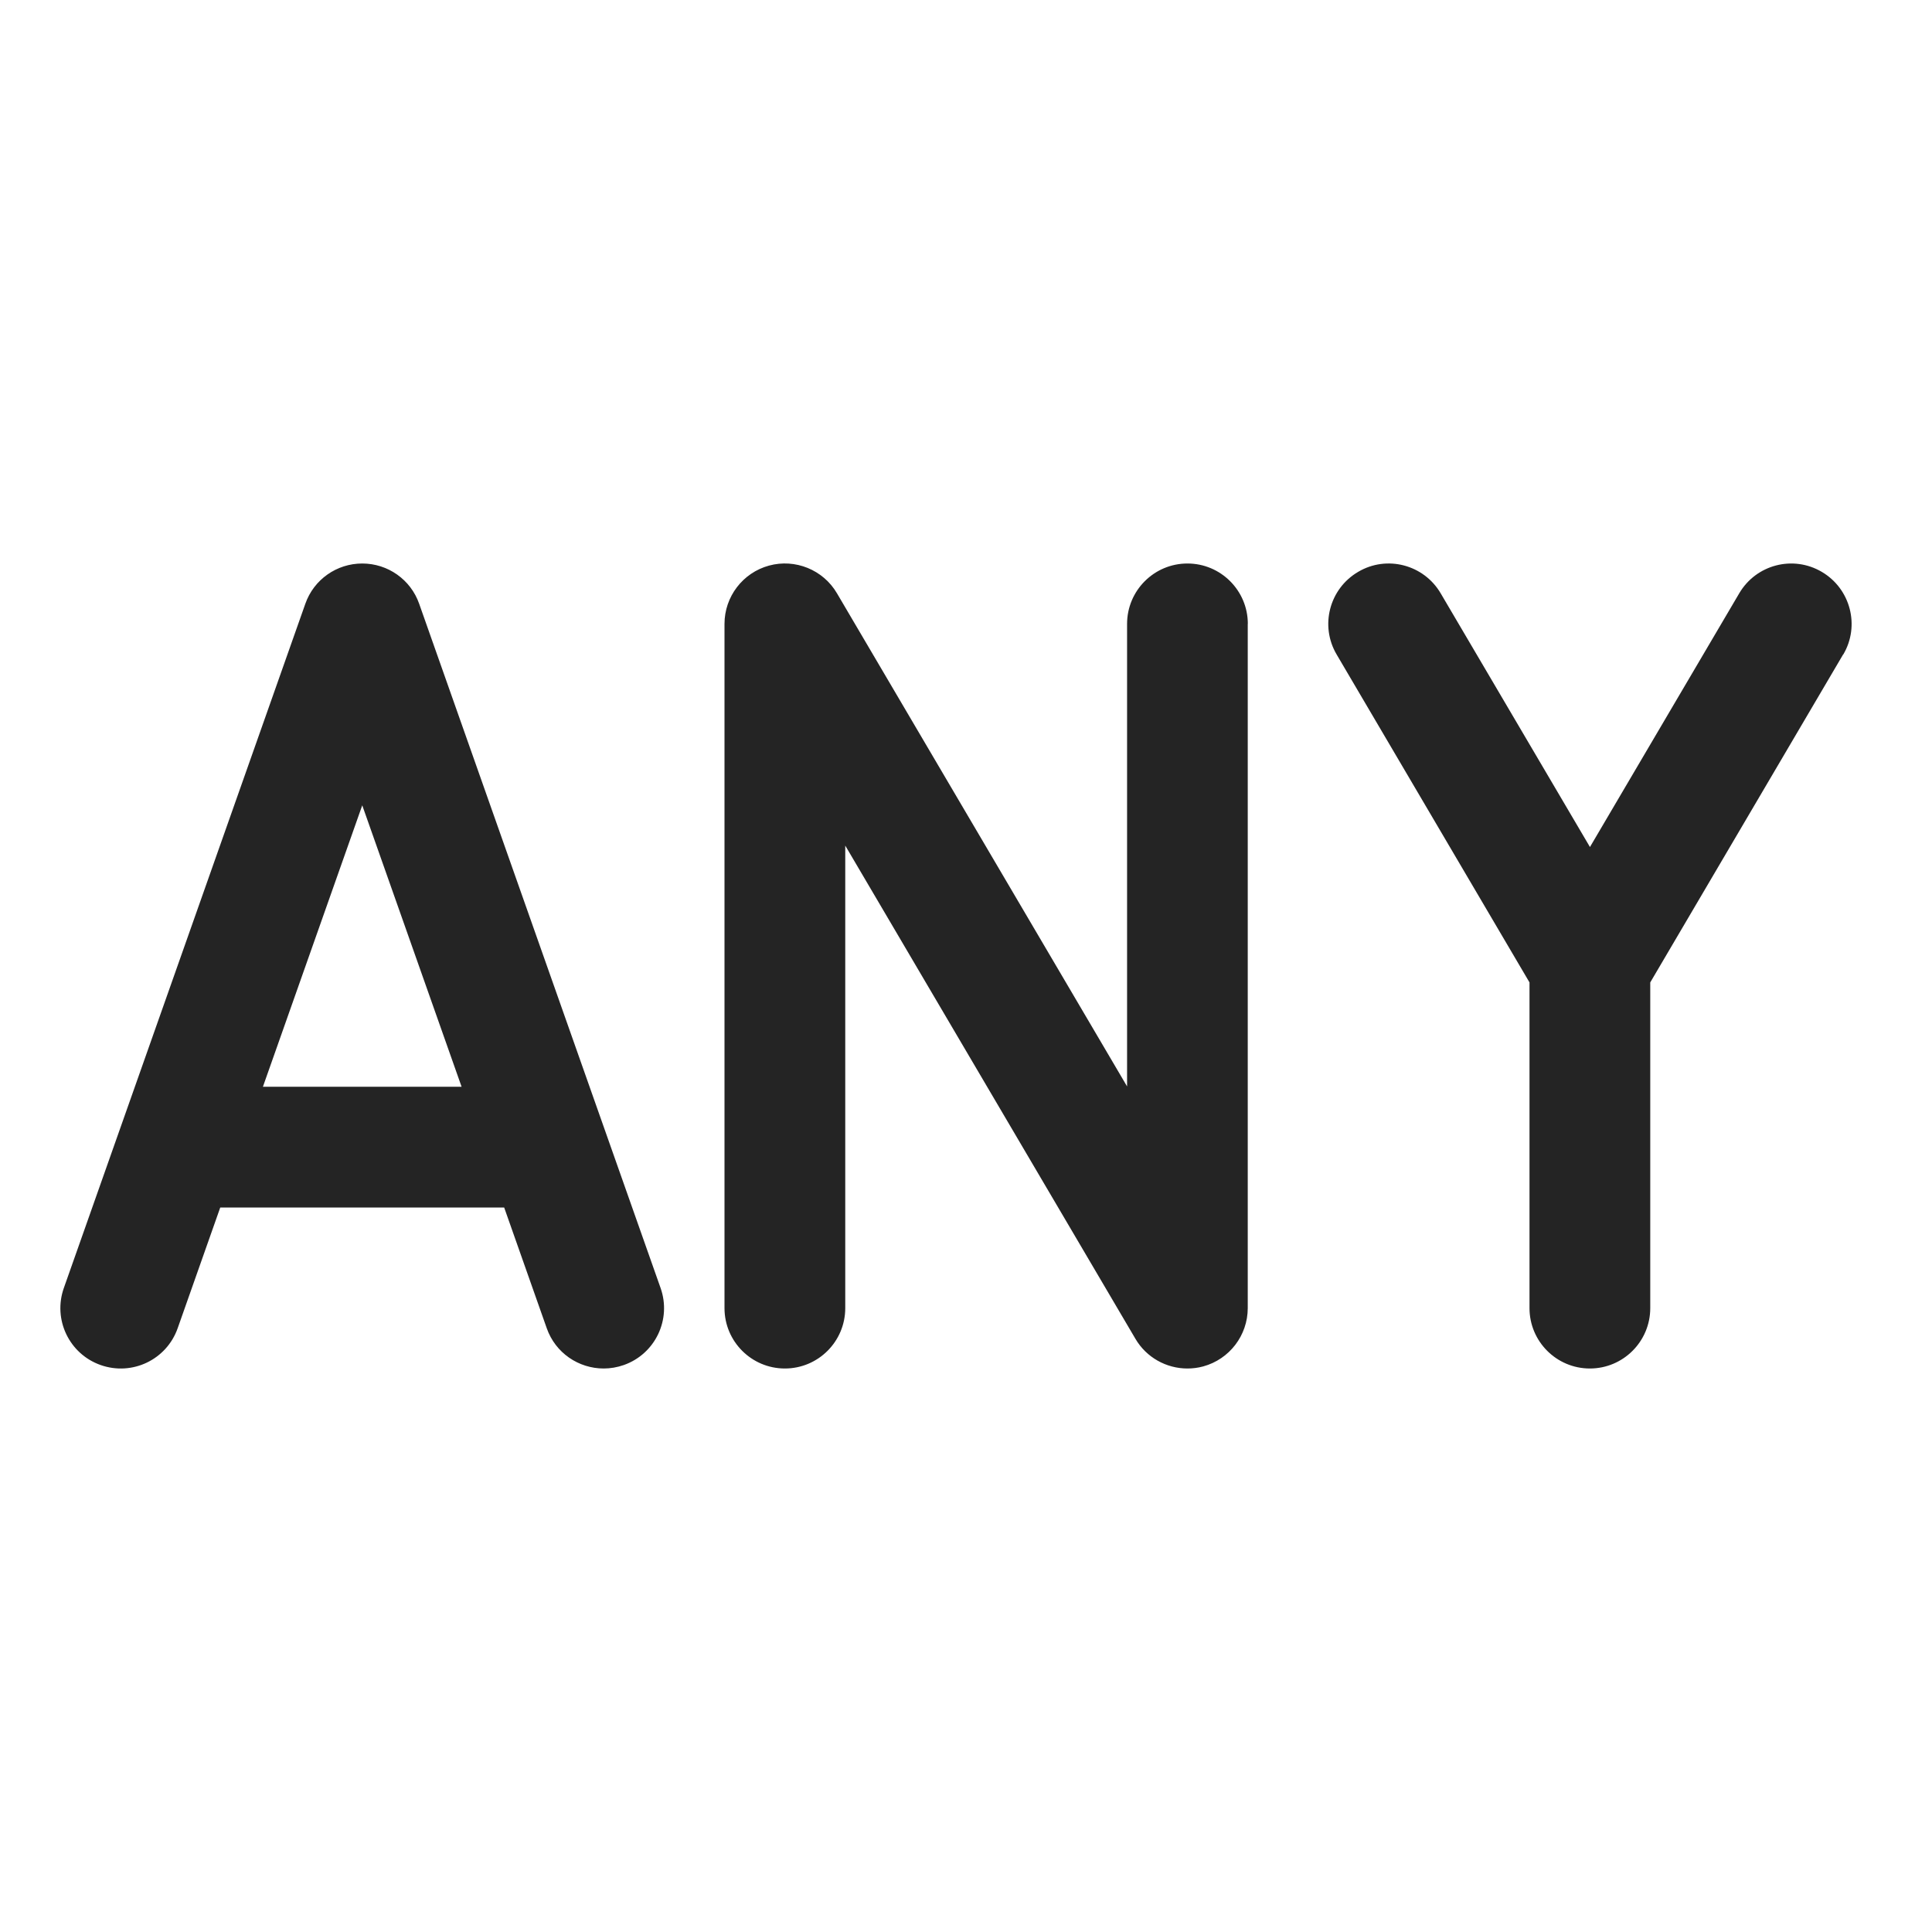 <svg width="24" height="24" viewBox="0 0 24 24" fill="none" xmlns="http://www.w3.org/2000/svg">
<path d="M5.207 7.5C5.102 7.2 4.818 7 4.5 7C4.182 7 3.898 7.2 3.793 7.5L0.793 16C0.655 16.391 0.859 16.819 1.25 16.957C1.642 17.095 2.069 16.891 2.207 16.5L2.736 15H6.263L6.792 16.5C6.9 16.808 7.189 17 7.499 17C7.582 17 7.666 16.986 7.749 16.957C8.14 16.819 8.344 16.391 8.206 16L5.207 7.5ZM3.266 13.5L4.5 10.004L5.734 13.5H3.266ZM15.5 7.75V16.25C15.5 16.588 15.273 16.885 14.947 16.974C14.882 16.992 14.815 17 14.75 17C14.489 17 14.24 16.863 14.104 16.63L10.5 10.504V16.25C10.5 16.664 10.164 17 9.75 17C9.336 17 9 16.664 9 16.25V7.75C9 7.412 9.227 7.115 9.553 7.026C9.878 6.937 10.226 7.078 10.397 7.37L14.001 13.496V7.75C14.001 7.336 14.337 7 14.751 7C15.165 7 15.501 7.336 15.501 7.75H15.5ZM22.896 8.13L20.5 12.204V16.25C20.5 16.664 20.164 17 19.75 17C19.336 17 19 16.664 19 16.25V12.204L16.604 8.13C16.394 7.774 16.513 7.314 16.871 7.104C17.227 6.893 17.687 7.013 17.897 7.371L19.751 10.522L21.605 7.371C21.814 7.014 22.273 6.893 22.631 7.104C22.988 7.314 23.108 7.774 22.898 8.13H22.896Z" fill="#242424"/>
</svg>
